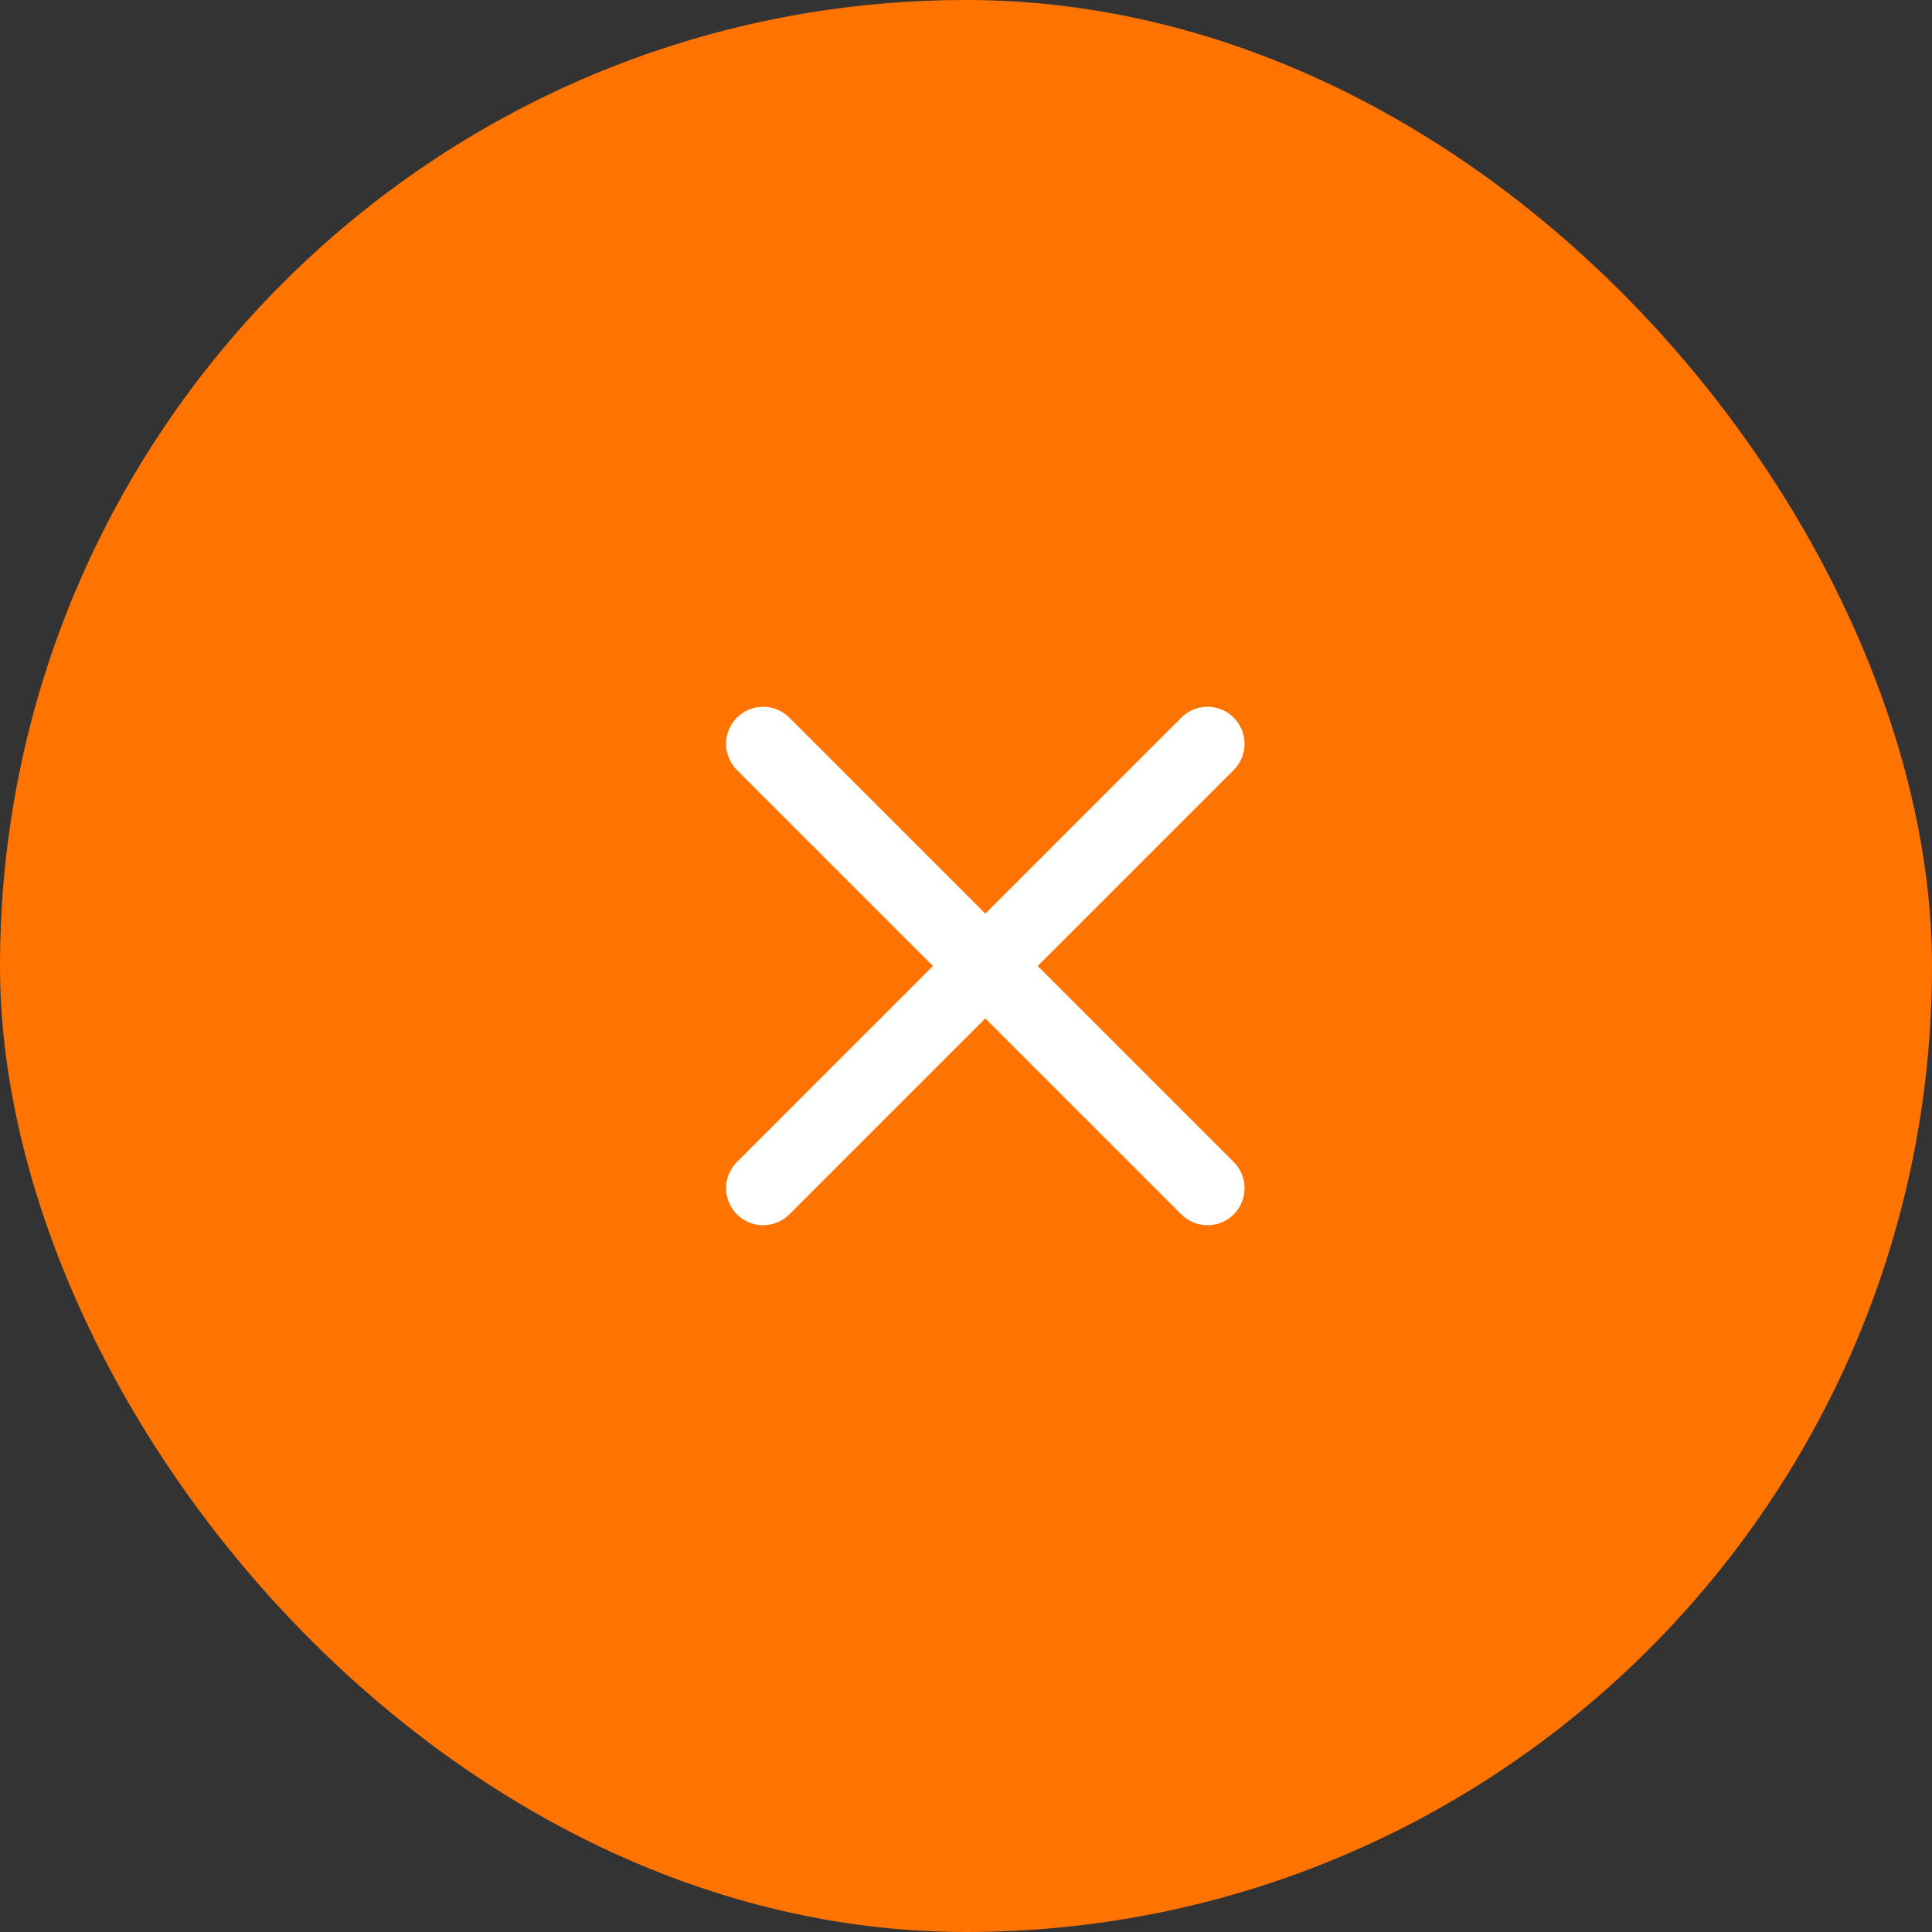 <svg id="Close" xmlns="http://www.w3.org/2000/svg" width="50" height="50" viewBox="0 0 50 50">
  <rect x="0" y="0" width="50" height="50" fill="#333333" stroke="none"/>
  <rect id="Rectangle_163" data-name="Rectangle 163" width="50" height="50" rx="25" fill="#ff7301"/>
  <g id="Icon" transform="translate(14 13.5)">
    <rect id="Area" width="23" height="23" transform="translate(0 0.5)" fill="none" opacity="0"/>
    <g id="Icon-2" data-name="Icon" transform="translate(4.792 4.792)">
      <line id="Line" x1="11.5" y2="11.5" transform="translate(0.958 0.958)" fill="none" stroke="#fff" stroke-linecap="round" stroke-linejoin="round" stroke-width="1.917"/>
      <line id="Line-2" data-name="Line" x2="11.5" y2="11.5" transform="translate(0.958 0.958)" fill="none" stroke="#fff" stroke-linecap="round" stroke-linejoin="round" stroke-width="1.917"/>
    </g>
  </g>
</svg>
